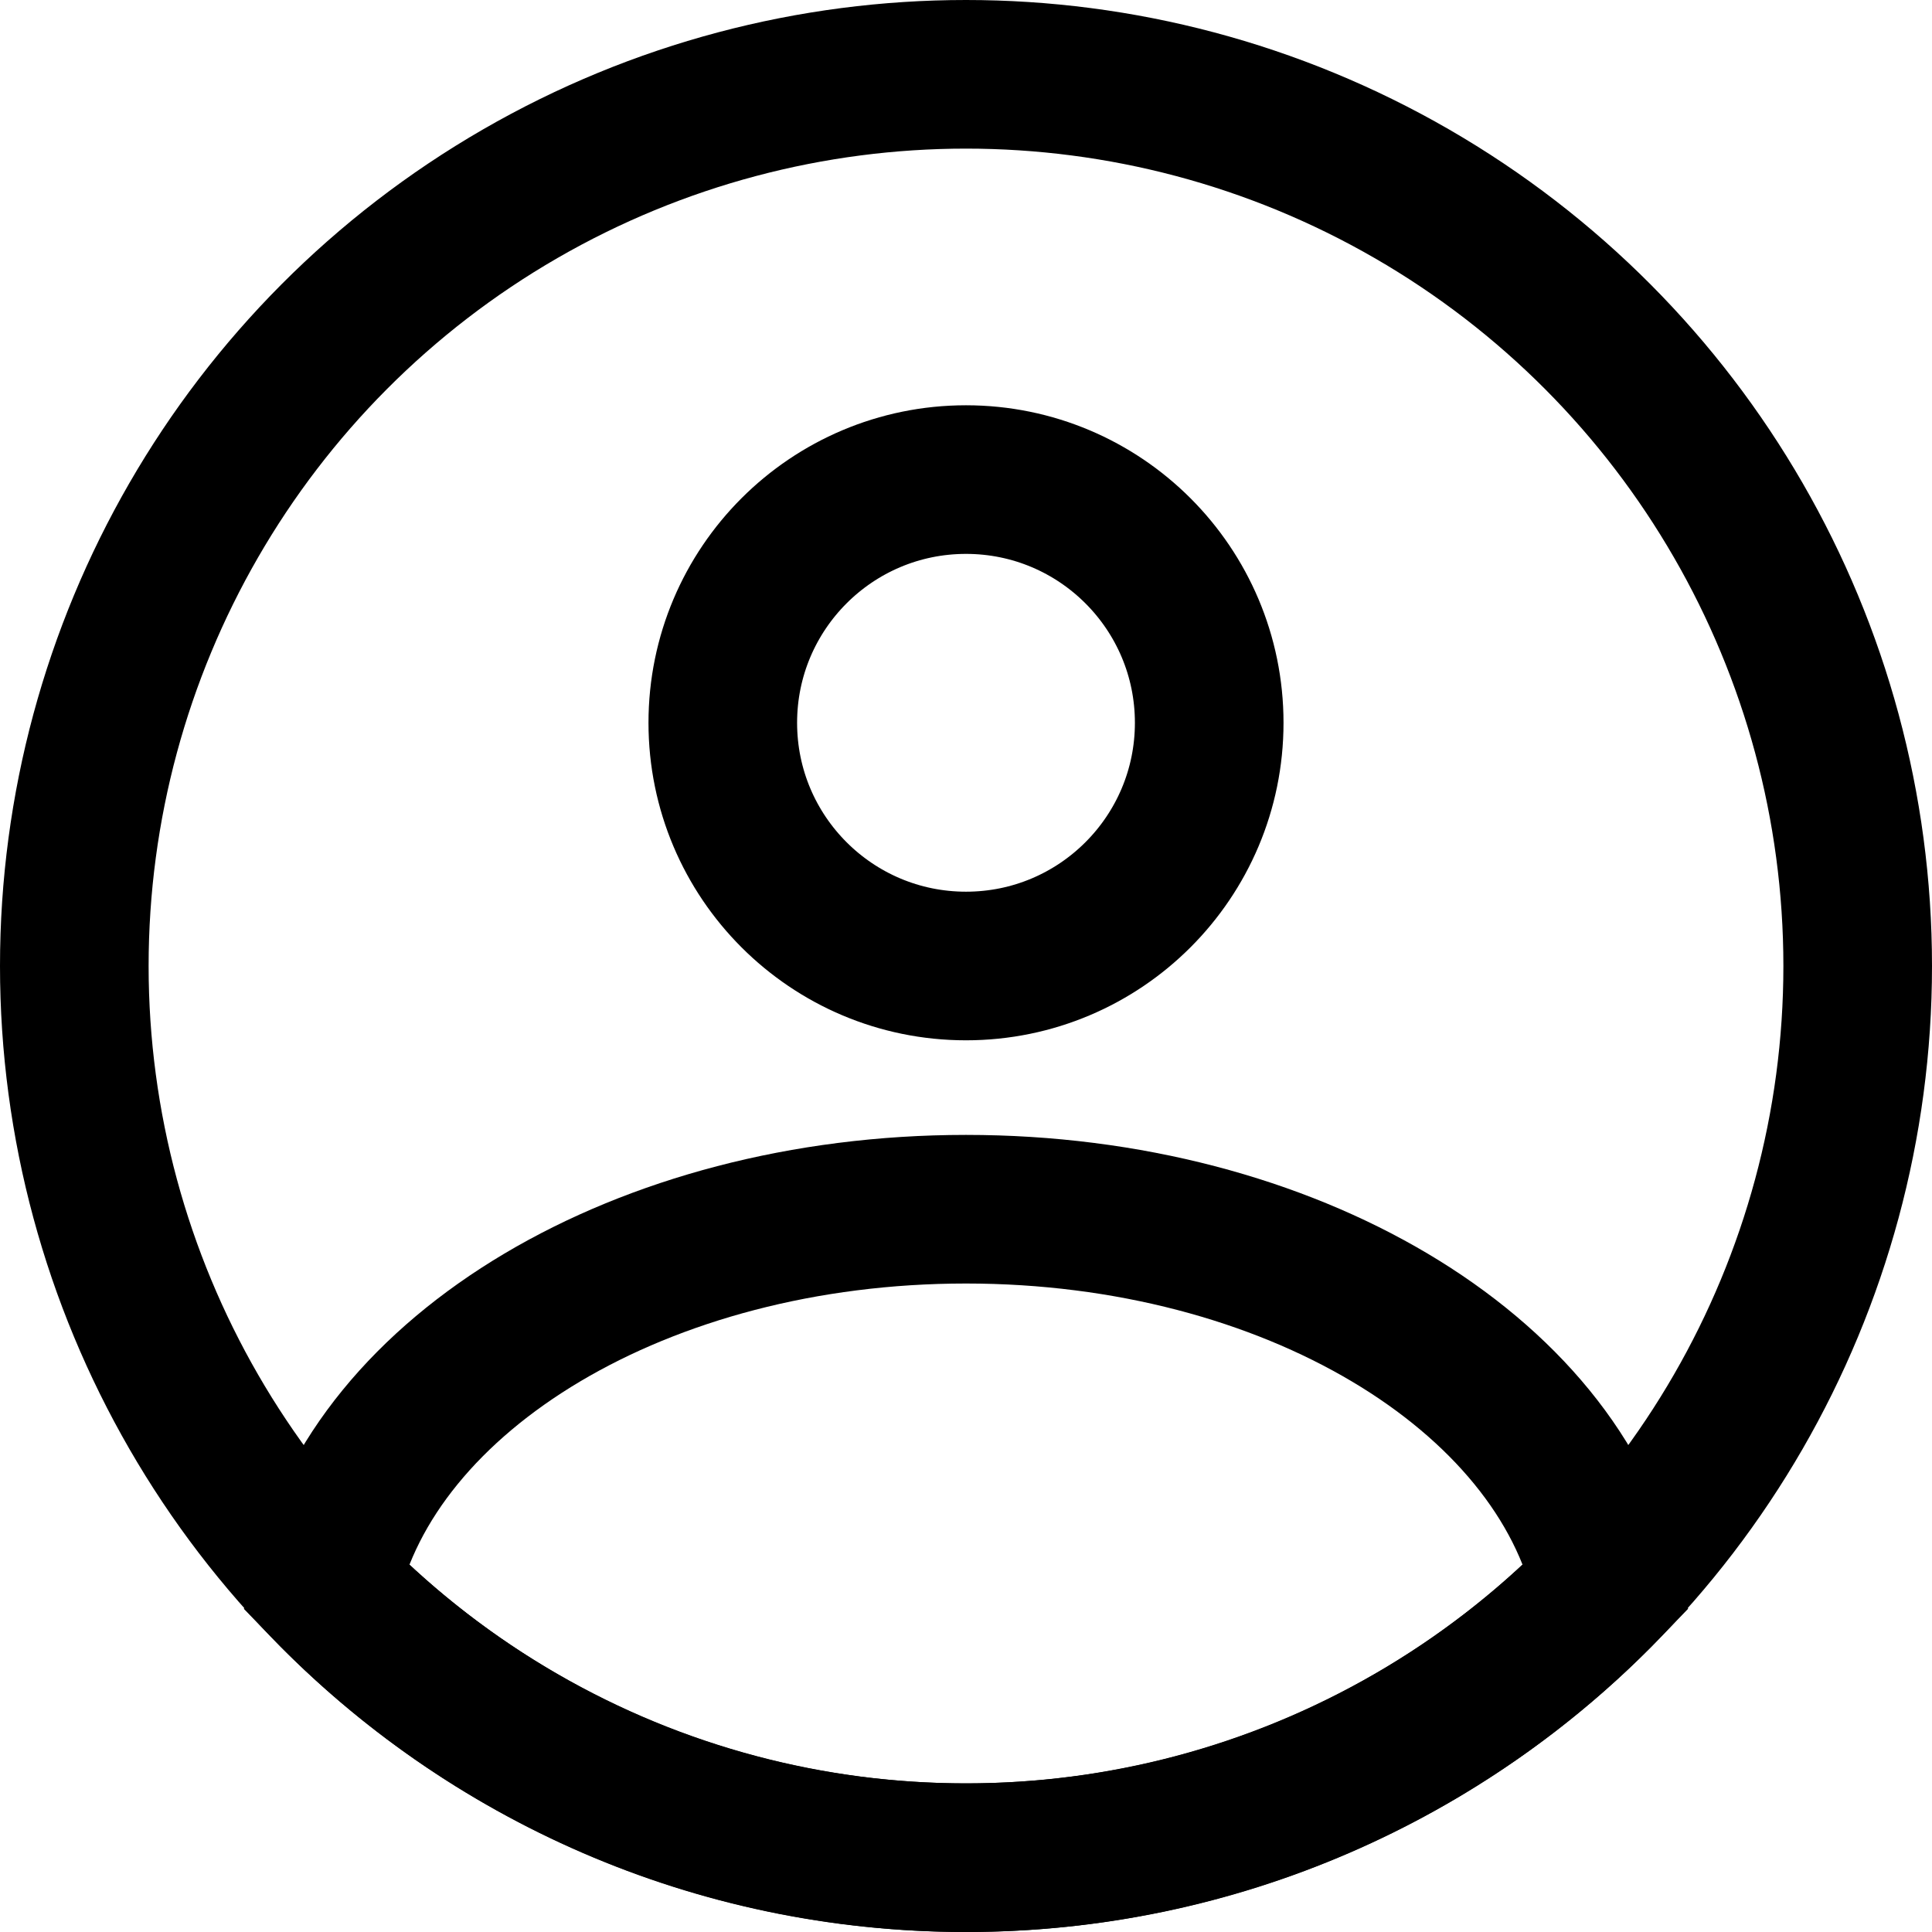 <?xml version="1.0" encoding="UTF-8"?>
<svg width="26px" height="26px" viewBox="0 0 26 26" version="1.1" xmlns="http://www.w3.org/2000/svg" xmlns:xlink="http://www.w3.org/1999/xlink">
    <title>Profile Copy</title>
    <g id="May-23" stroke="none" stroke-width="1" fill="none" fill-rule="evenodd">
        <g id="01_HP-Mobile" transform="translate(-326, -26)" stroke="#000000">
            <g id="Profile" transform="translate(327, 27)">
                <g>
                    <circle id="Oval" stroke-width="2" cx="12" cy="12" r="12"></circle>
                    <path d="M12,15.273 C16.361,15.273 19.974,17.471 20.623,20.344 C18.442,22.599 15.385,24 12,24 C8.615,24 5.558,22.599 3.377,20.345 C4.026,17.471 7.639,15.273 12,15.273 Z" id="Combined-Shape" stroke-width="2"></path>
                    <circle id="Oval" stroke-width="2" cx="12" cy="8.727" r="3.273"></circle>
                </g>
            </g>
        </g>
    </g>
</svg>